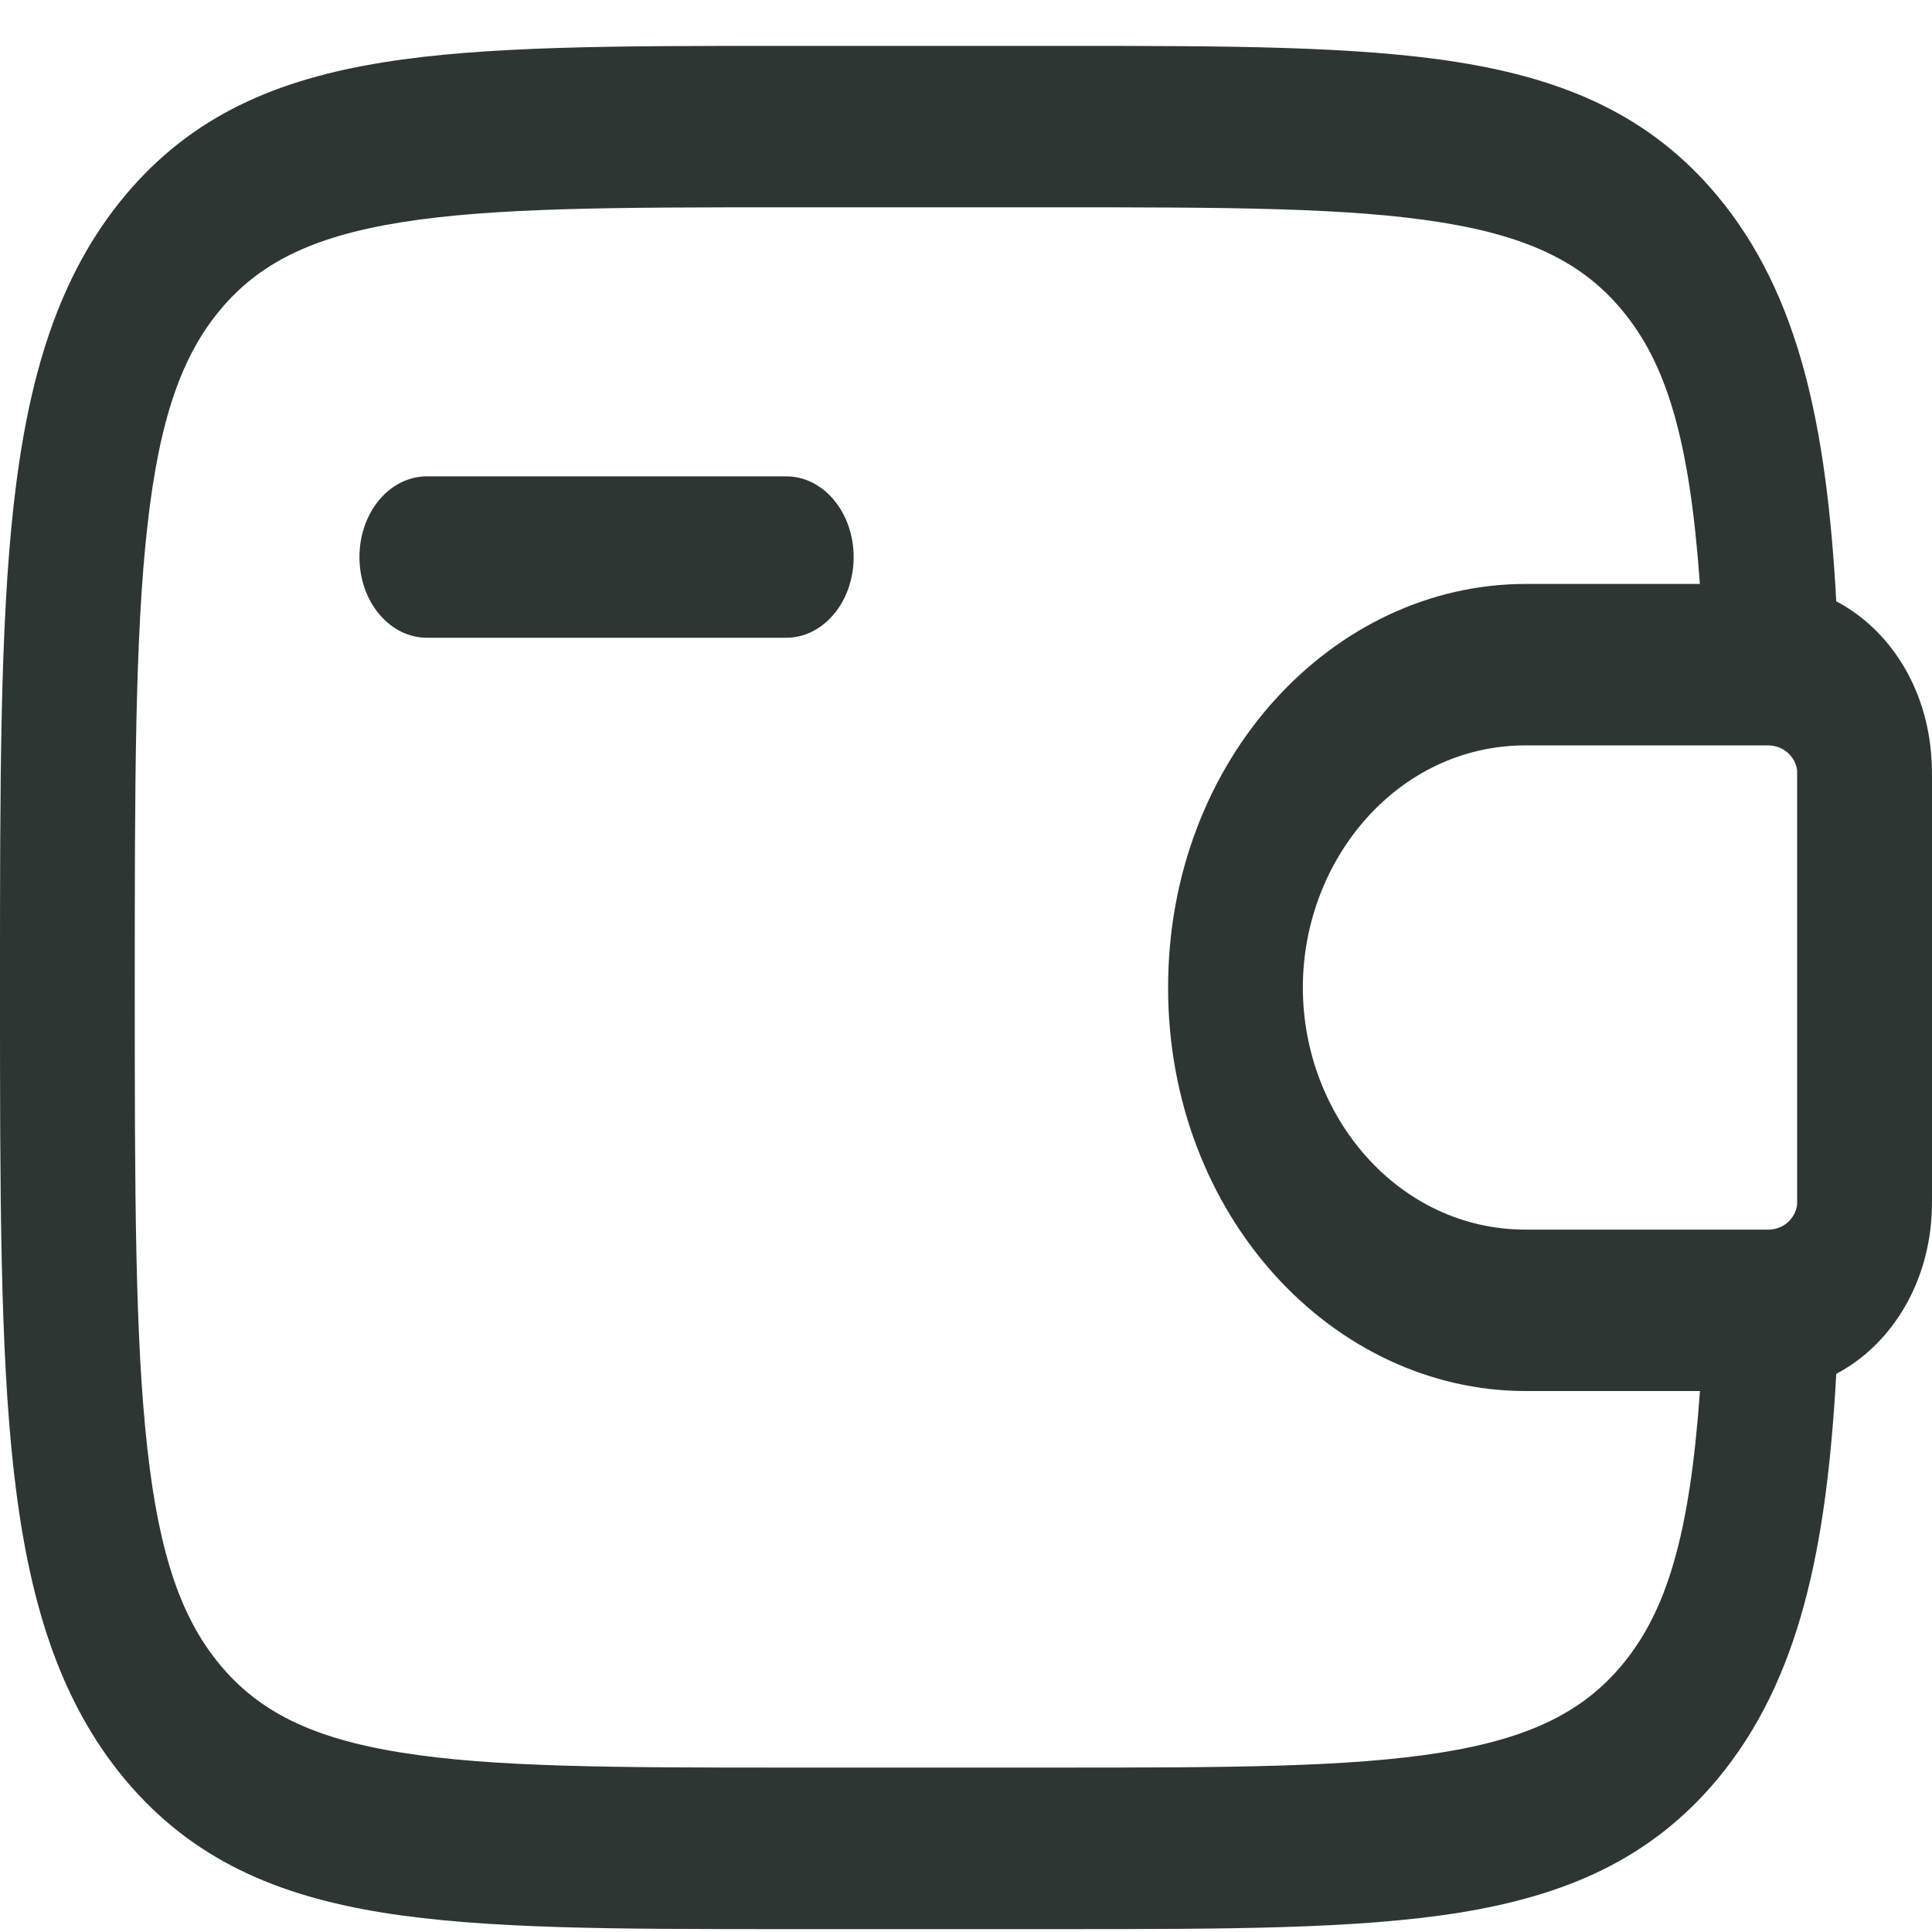 <svg width="20" height="20" viewBox="0 0 20 20" fill="none" xmlns="http://www.w3.org/2000/svg">
<path fill-rule="evenodd" clip-rule="evenodd" d="M8.087 0.475H10.982C12.692 0.475 14.046 0.475 15.106 0.646C16.196 0.822 17.079 1.191 17.776 2.025C18.635 3.055 18.91 4.434 19.009 6.225C19.546 6.506 19.952 7.105 19.995 7.862C20 7.93 20 8.002 20 8.069V12.376C20 12.443 20 12.515 19.996 12.582C19.952 13.34 19.546 13.939 19.009 14.222C18.91 16.011 18.635 17.39 17.776 18.421C17.079 19.254 16.196 19.624 15.106 19.8C14.046 19.97 12.692 19.97 10.982 19.97H8.087C6.378 19.97 5.023 19.97 3.964 19.8C2.873 19.624 1.991 19.254 1.294 18.421C0.598 17.586 0.289 16.529 0.142 15.223C0 13.954 0 12.333 0 10.285V10.16C0 8.113 0 6.491 0.142 5.222C0.289 3.916 0.598 2.859 1.294 2.025C1.991 1.191 2.873 0.822 3.964 0.646C5.024 0.475 6.378 0.475 8.087 0.475ZM17.598 14.4H15.795C13.8 14.4 12.092 12.587 12.092 10.223C12.092 7.859 13.8 6.045 15.794 6.045H17.597C17.491 4.551 17.252 3.761 16.788 3.207C16.394 2.735 15.855 2.452 14.919 2.302C13.964 2.148 12.703 2.146 10.929 2.146H8.139C6.365 2.146 5.105 2.148 4.148 2.302C3.213 2.452 2.673 2.735 2.28 3.207C1.887 3.678 1.651 4.324 1.526 5.444C1.397 6.589 1.395 8.097 1.395 10.222C1.395 12.346 1.397 13.855 1.526 15.001C1.651 16.12 1.887 16.766 2.281 17.238C2.674 17.709 3.214 17.992 4.15 18.142C5.106 18.296 6.366 18.298 8.14 18.298H10.93C12.704 18.298 13.965 18.296 14.921 18.142C15.856 17.992 16.395 17.709 16.789 17.238C17.253 16.683 17.492 15.894 17.598 14.399M3.721 5.767C3.721 5.545 3.794 5.333 3.925 5.176C4.056 5.019 4.234 4.931 4.419 4.931H8.14C8.325 4.931 8.502 5.019 8.633 5.176C8.764 5.333 8.837 5.545 8.837 5.767C8.837 5.988 8.764 6.201 8.633 6.357C8.502 6.514 8.325 6.602 8.14 6.602H4.419C4.234 6.602 4.056 6.514 3.925 6.357C3.794 6.201 3.721 5.988 3.721 5.767ZM18.301 7.716H15.795C14.471 7.716 13.487 8.896 13.487 10.223C13.487 11.55 14.471 12.729 15.794 12.729H18.323C18.514 12.715 18.597 12.56 18.604 12.466V7.979C18.597 7.886 18.514 7.731 18.323 7.717L18.301 7.716Z" fill="#2D3633"/>
</svg>
